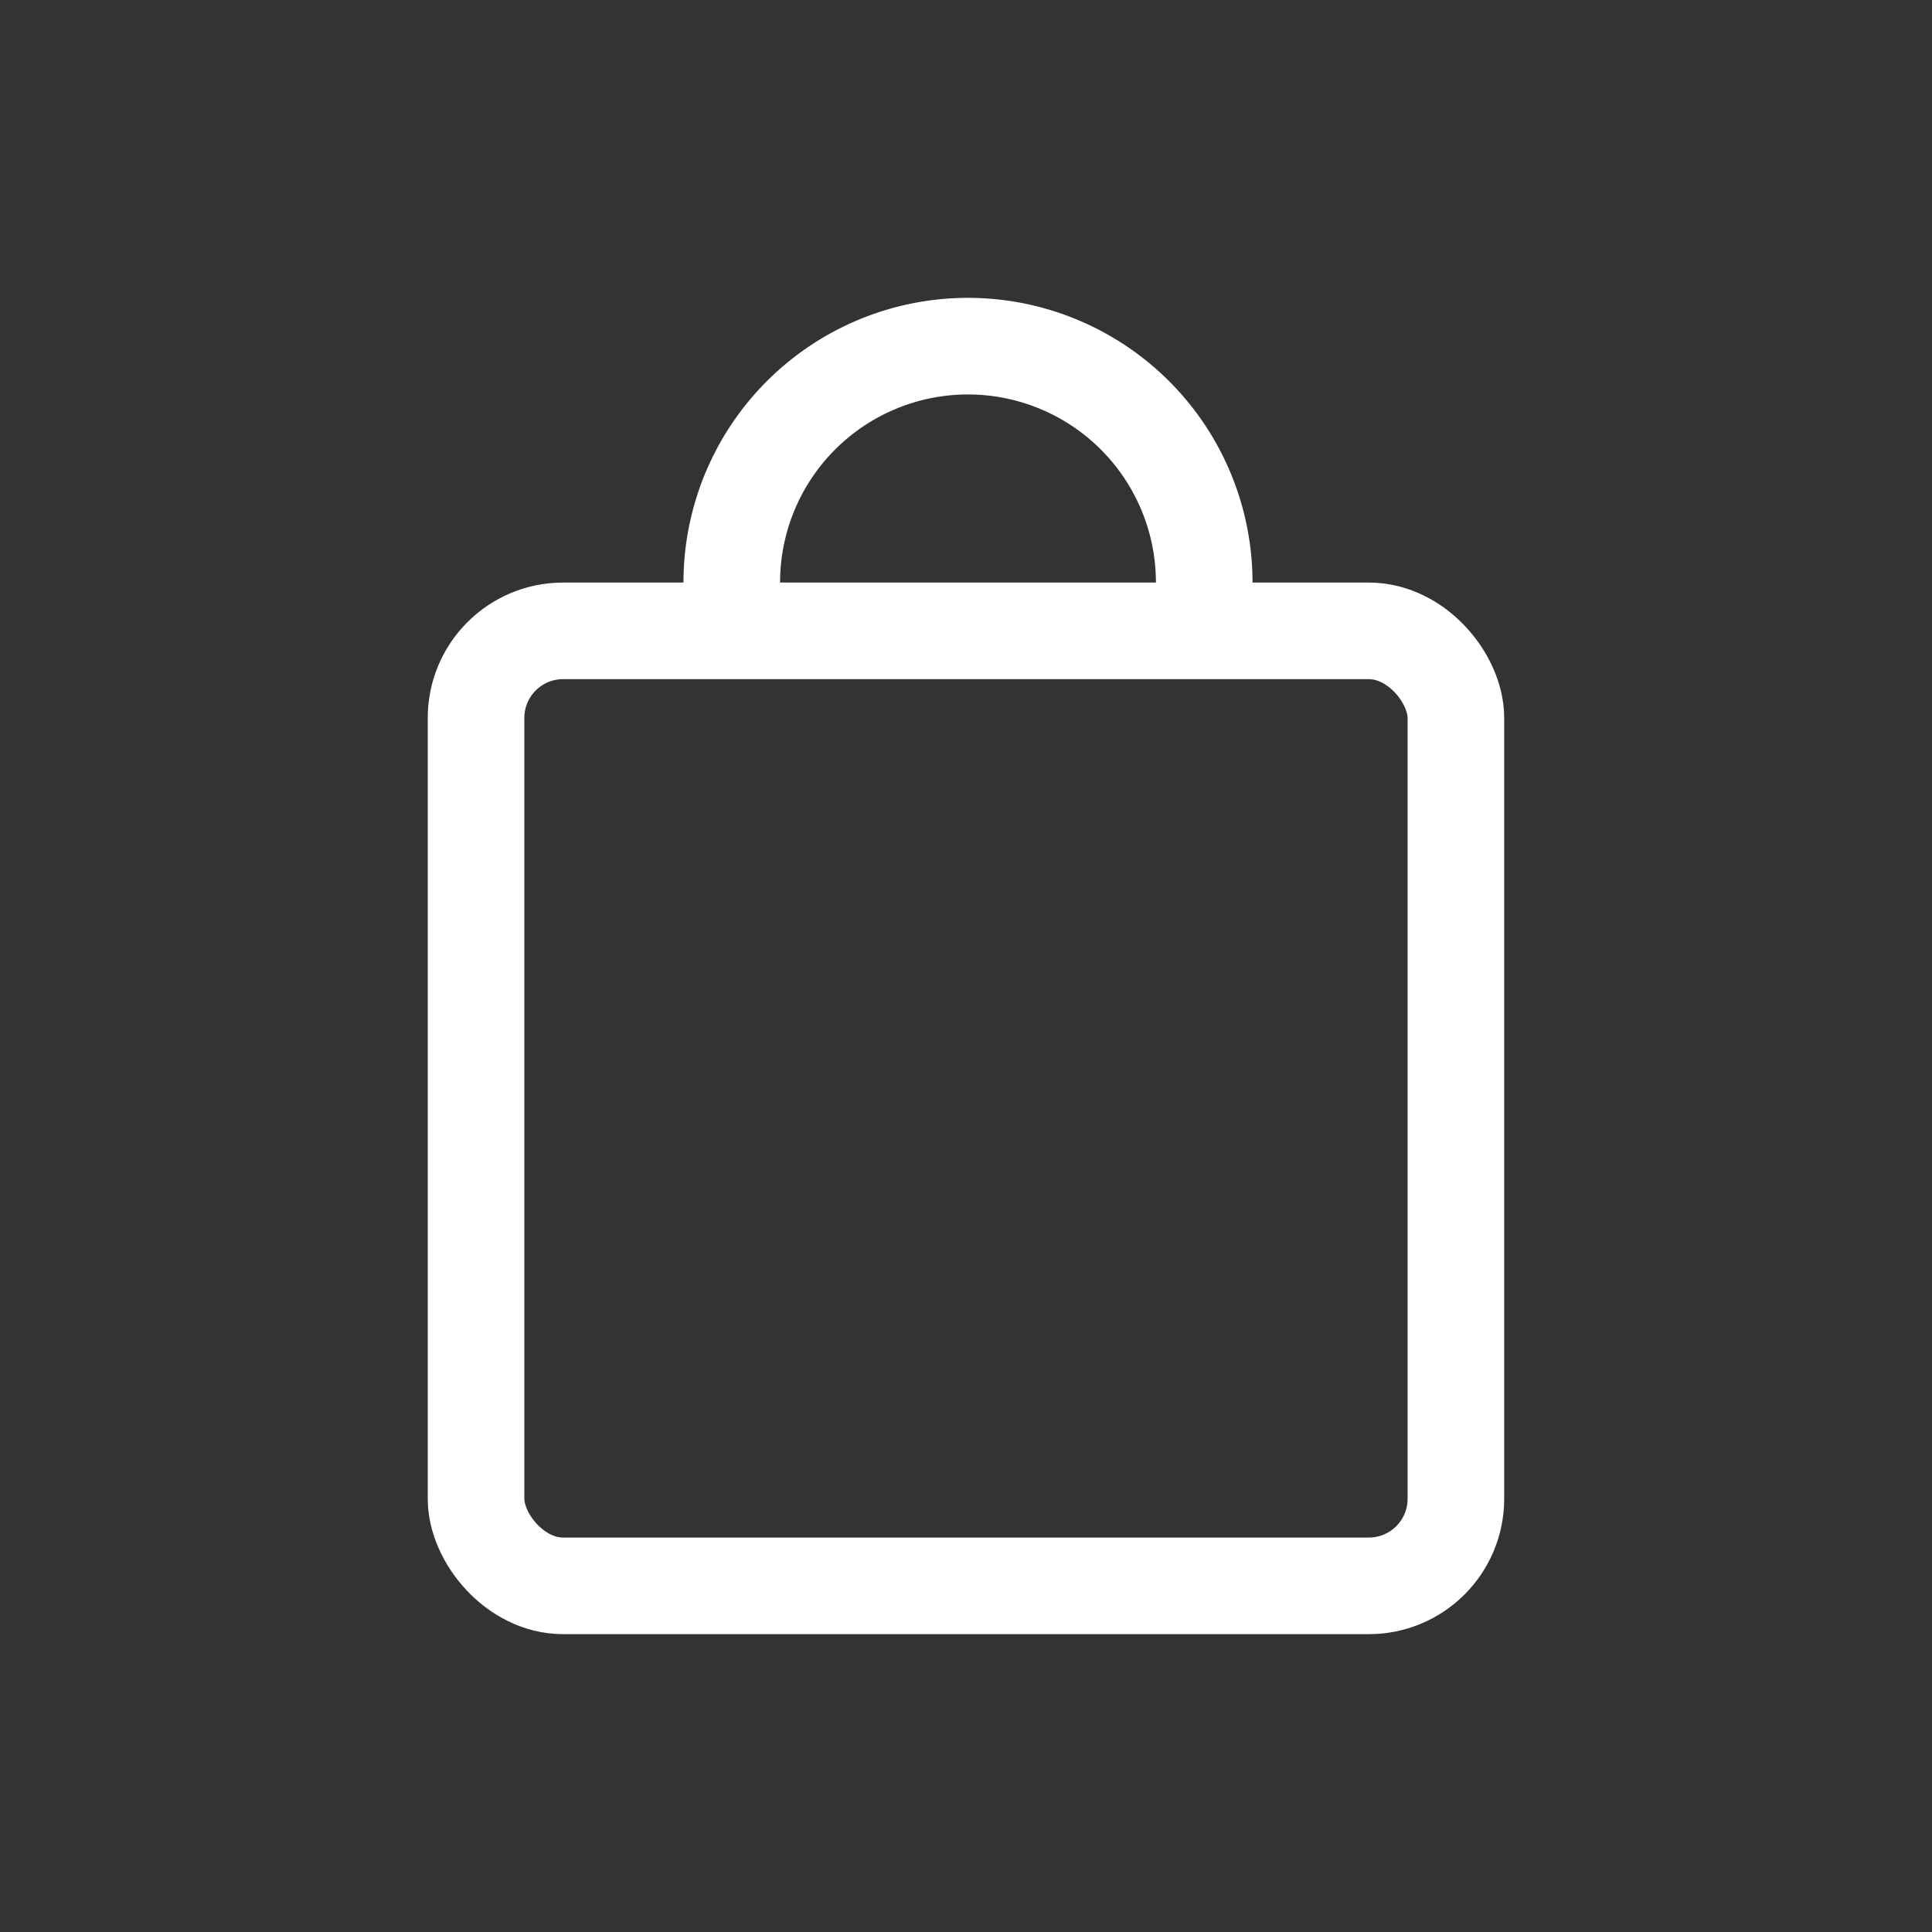 <svg xmlns="http://www.w3.org/2000/svg" width="30" height="30" viewBox="0 0 30 30">
  <rect x="0" y="0" width="30" height="30" fill="#333333" stroke="none"/>
  <g id="그룹_36807" data-name="그룹 36807" transform="translate(3483.428 429.428)">
    <rect id="사각형_2732-2" data-name="사각형 2732-2" width="30" height="30" transform="translate(-3483.428 -429.428)" fill="none"/>
    <g id="그룹_3845" data-name="그룹 3845" transform="translate(-5659.218 1332.23)">
      <g id="그룹_1919" data-name="그룹 1919" transform="translate(2183.182 -1756.283)">
        <rect id="사각형_2270" data-name="사각형 2270" width="15.215" height="14.829" rx="1.352" transform="translate(0 4.421)" fill="none" stroke="#fff" stroke-linecap="round" stroke-width="1.5"/>
        <g id="그룹_1918" data-name="그룹 1918" transform="translate(3.97)">
          <path id="패스_3" data-name="패스 3" d="M2194.759-1751.82v-.752a3.67,3.67,0,0,0-3.667-3.669h0a3.669,3.669,0,0,0-3.669,3.669v.752" transform="translate(-2187.422 1756.241)" fill="none" stroke="#fff" stroke-width="1.5"/>
        </g>
      </g>
    </g>
  </g>
</svg>
